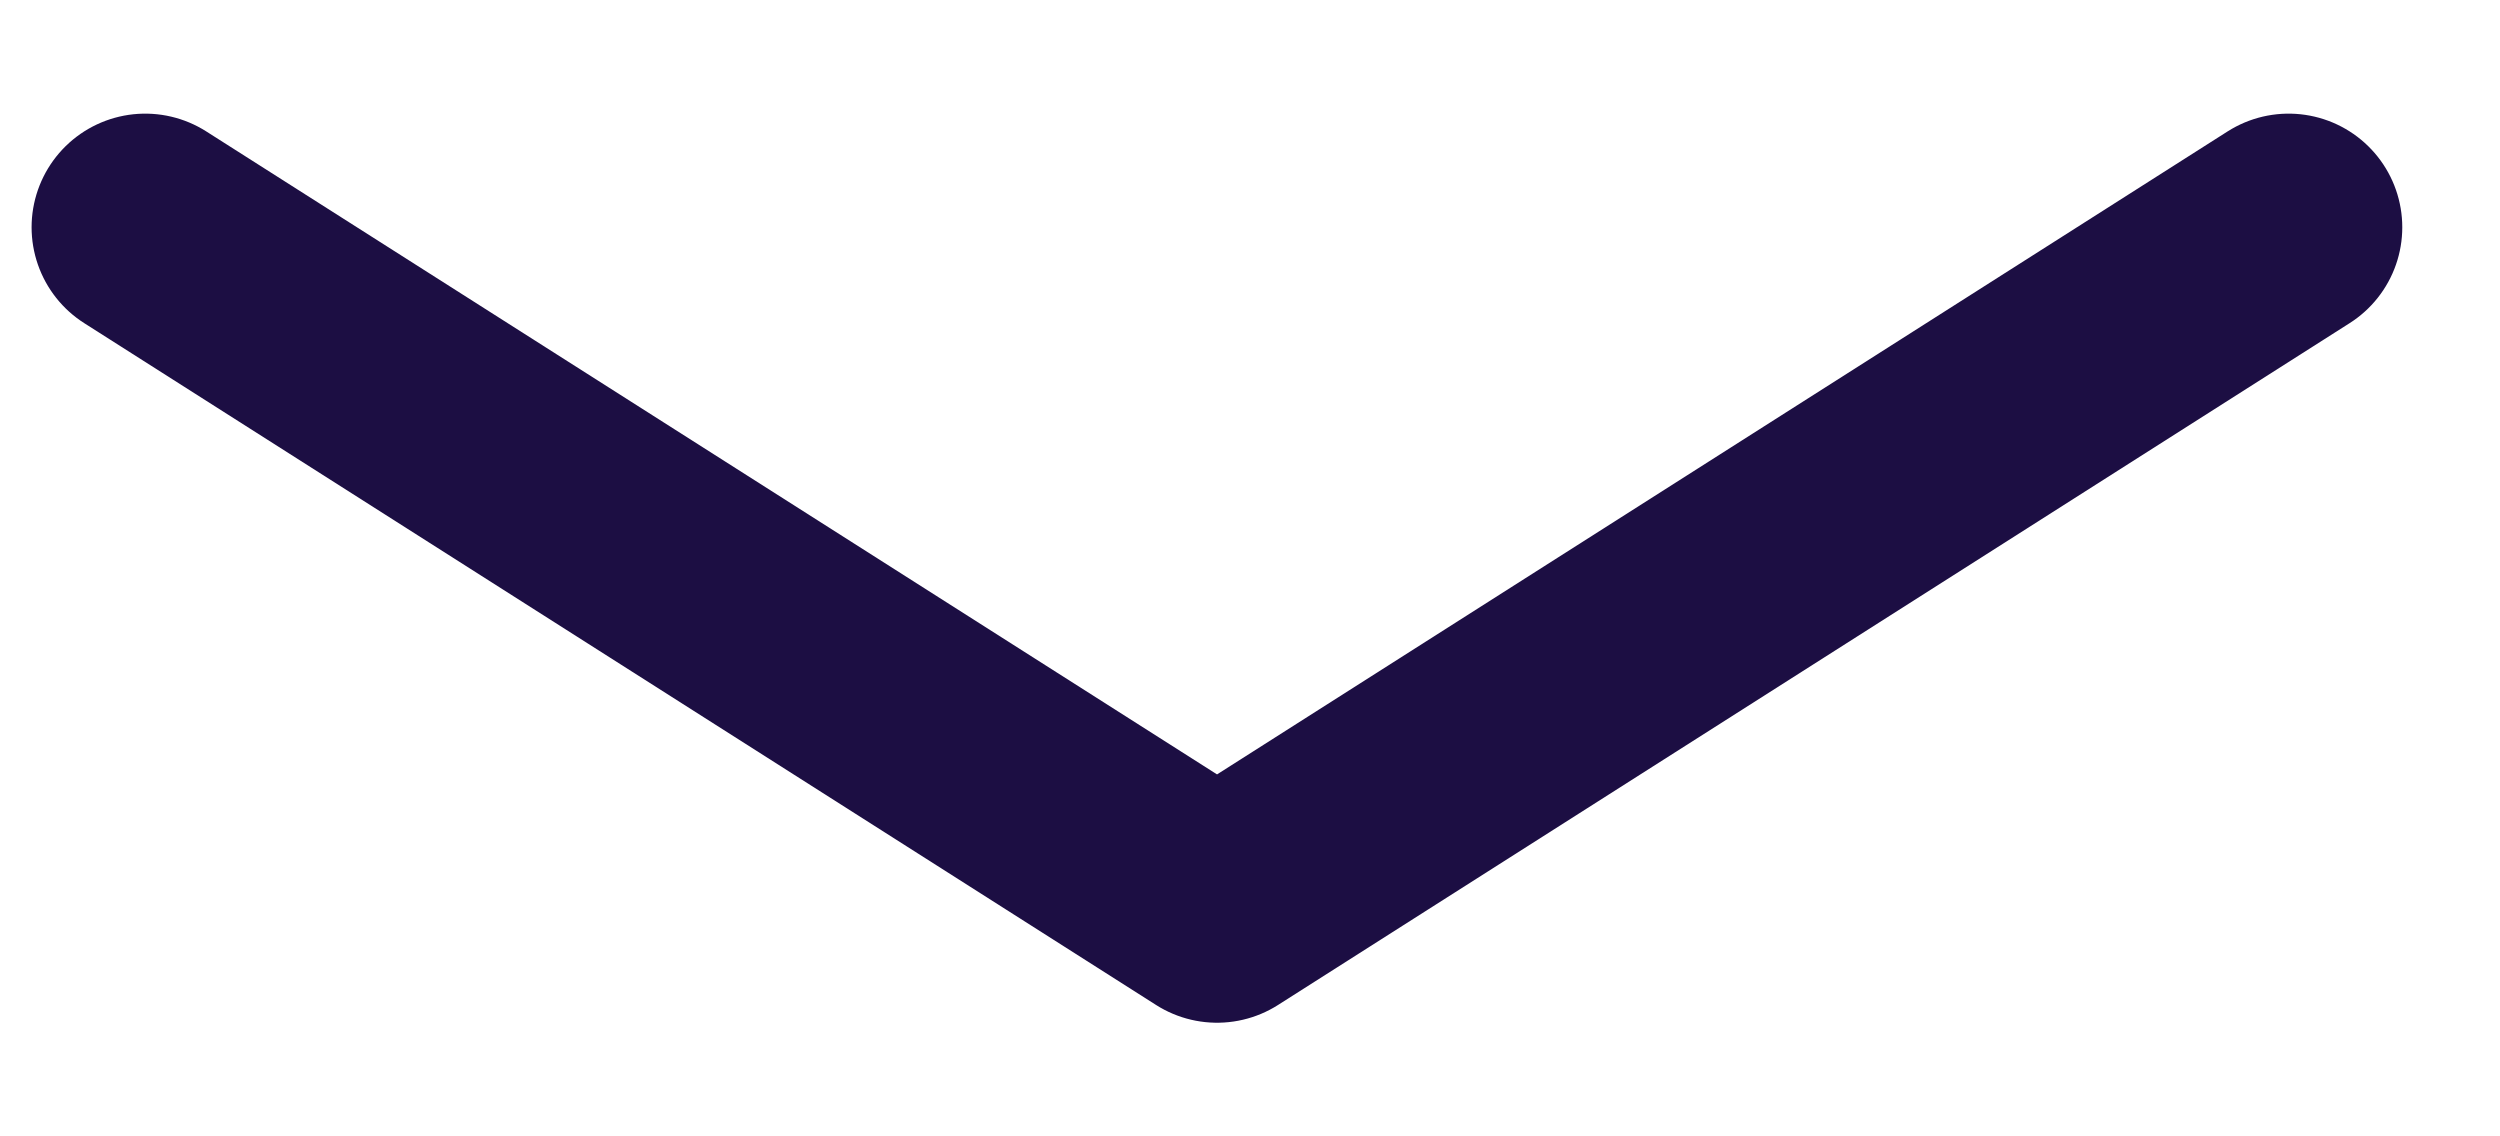 <svg width="11" height="5" viewBox="0 0 11 5" fill="none" xmlns="http://www.w3.org/2000/svg">
<path d="M0.639 1L5.355 4L10.07 1" stroke="#1C0E43" stroke-linecap="round" stroke-linejoin="round"/>
</svg>
